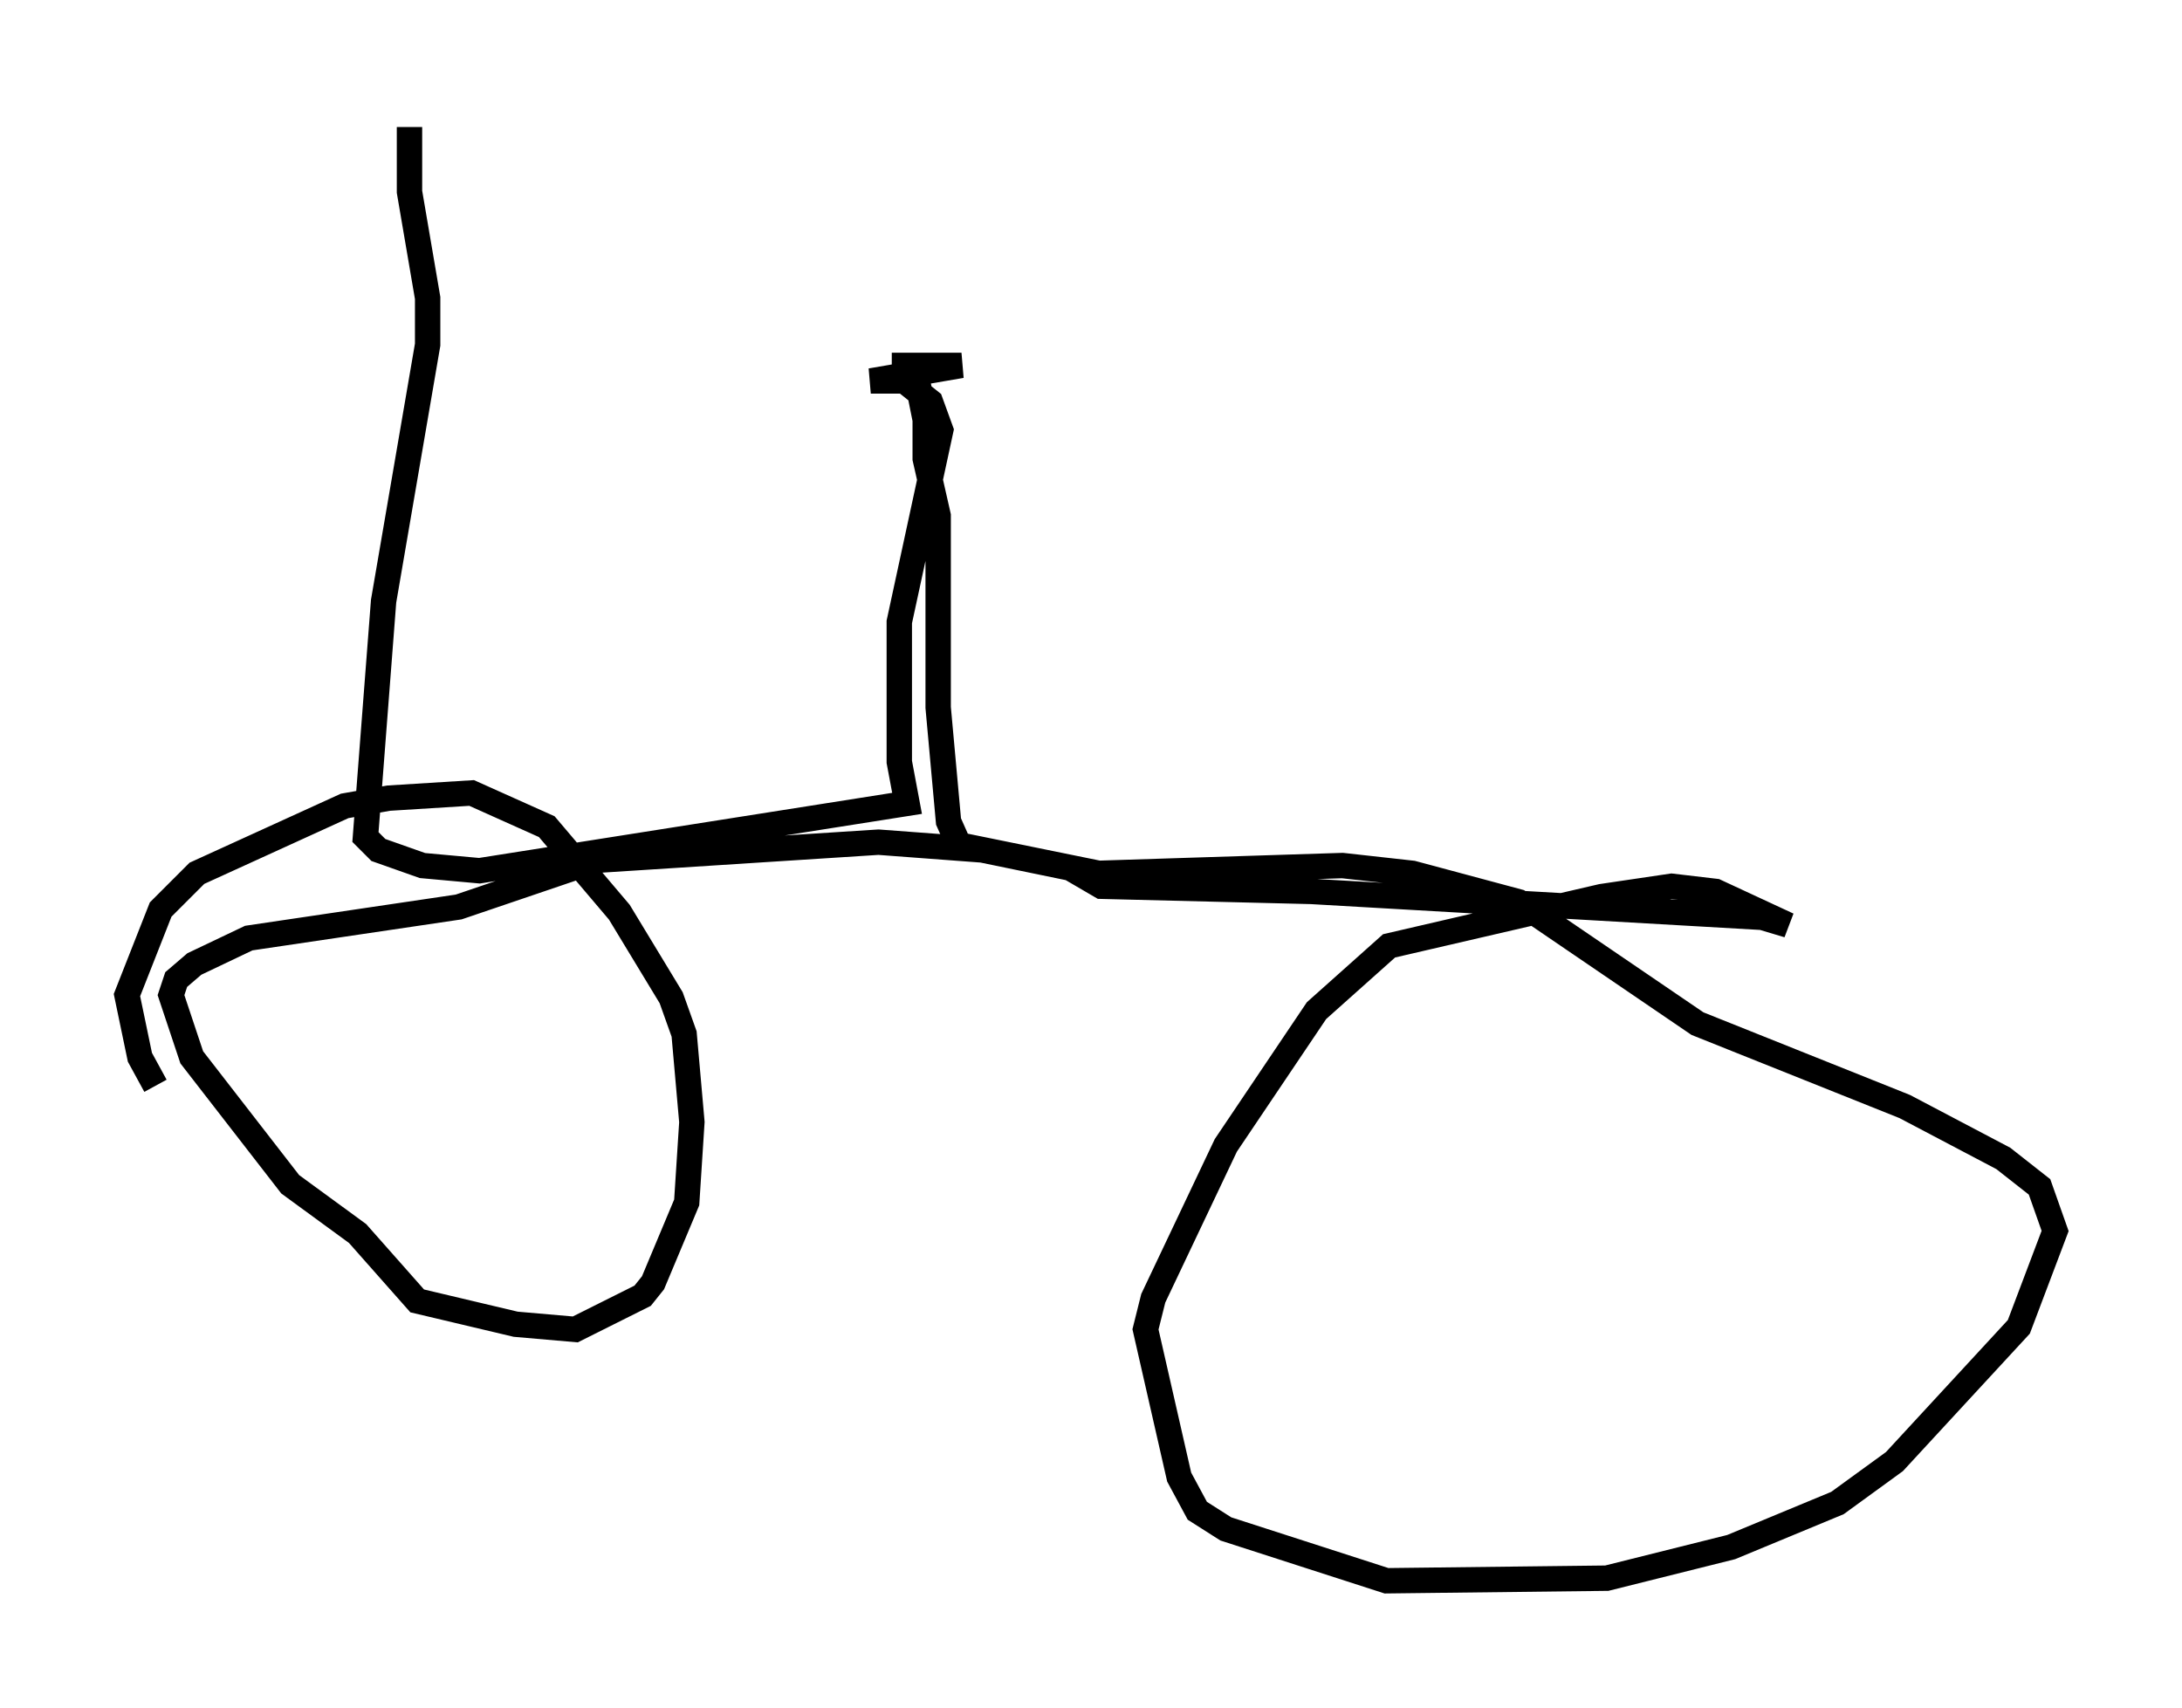 <?xml version="1.0" encoding="utf-8" ?>
<svg baseProfile="full" height="67.269" version="1.1" width="85.951" xmlns="http://www.w3.org/2000/svg" xmlns:ev="http://www.w3.org/2001/xml-events" xmlns:xlink="http://www.w3.org/1999/xlink"><defs /><rect fill="white" height="67.269" width="85.951" x="0" y="0" /><path d="M12.248, 38.075 m-6.227, 10.311 m0.613, -5.41 l0.0, 0.0 m-0.51, -0.204 l-0.613, -1.123 -0.51, -2.45 l1.327, -3.369 1.429, -1.429 l5.819, -2.654 1.735, -0.306 l3.267, -0.204 2.96, 1.327 l2.858, 3.369 2.042, 3.369 l0.51, 1.429 0.306, 3.471 l-0.204, 3.165 -1.327, 3.165 l-0.408, 0.51 -2.654, 1.327 l-2.348, -0.204 -3.879, -0.919 l-2.348, -2.654 -2.654, -1.94 l-3.879, -5.002 -0.817, -2.45 l0.204, -0.613 0.715, -0.613 l2.144, -1.021 8.269, -1.225 l5.41, -1.838 11.127, -0.715 l4.083, 0.306 3.471, 0.715 l1.225, 0.715 8.269, 0.204 l17.763, 1.021 1.021, 0.306 l-2.858, -1.327 -1.735, -0.204 l-2.756, 0.408 -8.371, 1.94 l-2.858, 2.552 -3.573, 5.308 l-2.858, 6.023 -0.306, 1.225 l1.327, 5.819 0.715, 1.327 l1.123, 0.715 6.329, 2.042 l8.677, -0.102 4.9, -1.225 l4.185, -1.735 2.246, -1.633 l4.9, -5.308 1.429, -3.777 l-0.613, -1.735 -1.429, -1.123 l-3.879, -2.042 -8.167, -3.267 l-7.044, -4.798 -4.185, -1.123 l-2.756, -0.306 -9.596, 0.306 l-5.513, -1.123 -0.408, -0.919 l-0.408, -4.492 0.0, -7.554 l-0.51, -2.246 0.0, -1.531 l-0.306, -1.531 -1.838, 0.0 l3.573, -0.613 -2.246, 0.0 l0.0, 0.613 1.021, 0.817 l0.408, 1.123 -1.633, 7.554 l0.0, 5.513 0.306, 1.633 l-16.844, 2.654 -2.246, -0.204 l-1.735, -0.613 -0.51, -0.51 l0.715, -9.29 1.735, -10.106 l0.0, -1.838 -0.715, -4.185 l0.0, -2.552 " fill="none" stroke="black" stroke-width="1" /></svg>